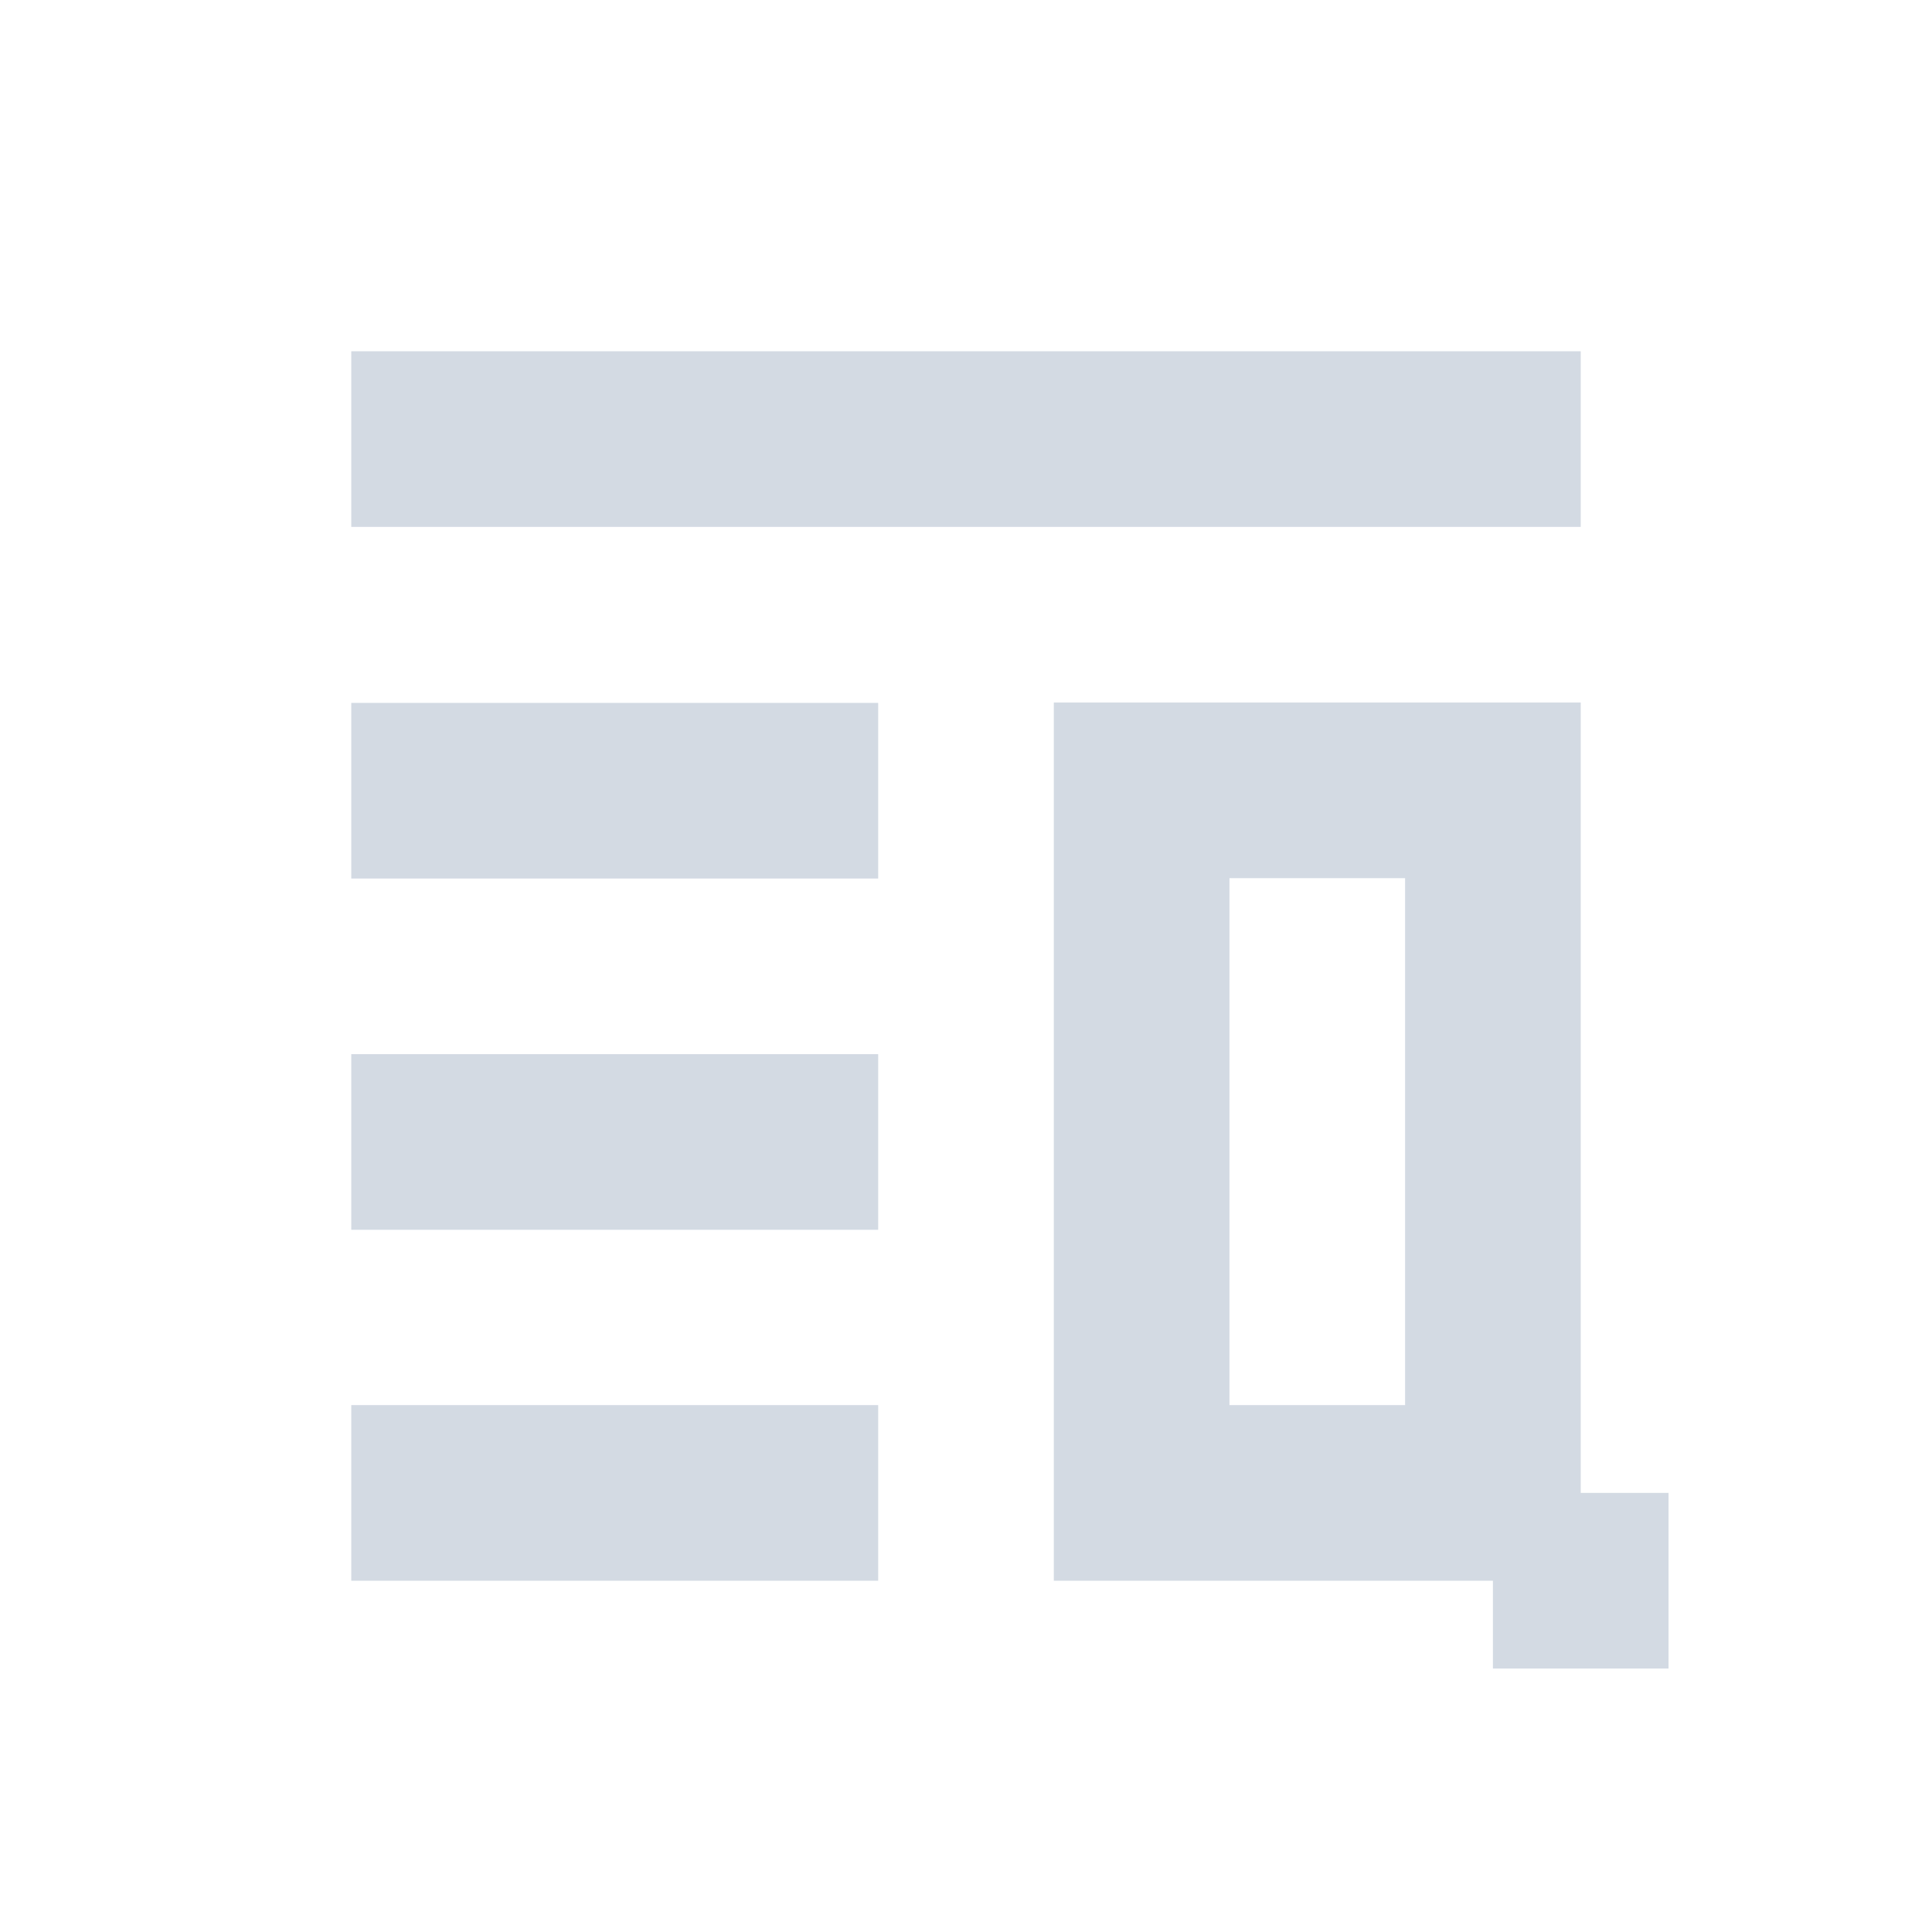 <svg xmlns="http://www.w3.org/2000/svg" width="22" height="22"><defs><style type="text/css" id="current-color-scheme"></style></defs><path d="M4 4v2h14V4H4zm8 4v10h5v1h2v-2h-1V8h-6zm-8 .004v2h6v-2H4zM14 10h2v6h-2v-6zM4 12.004v2h6v-2H4zM4 16v2h6v-2H4z" fill="currentColor" color="#d3dae3"/></svg>